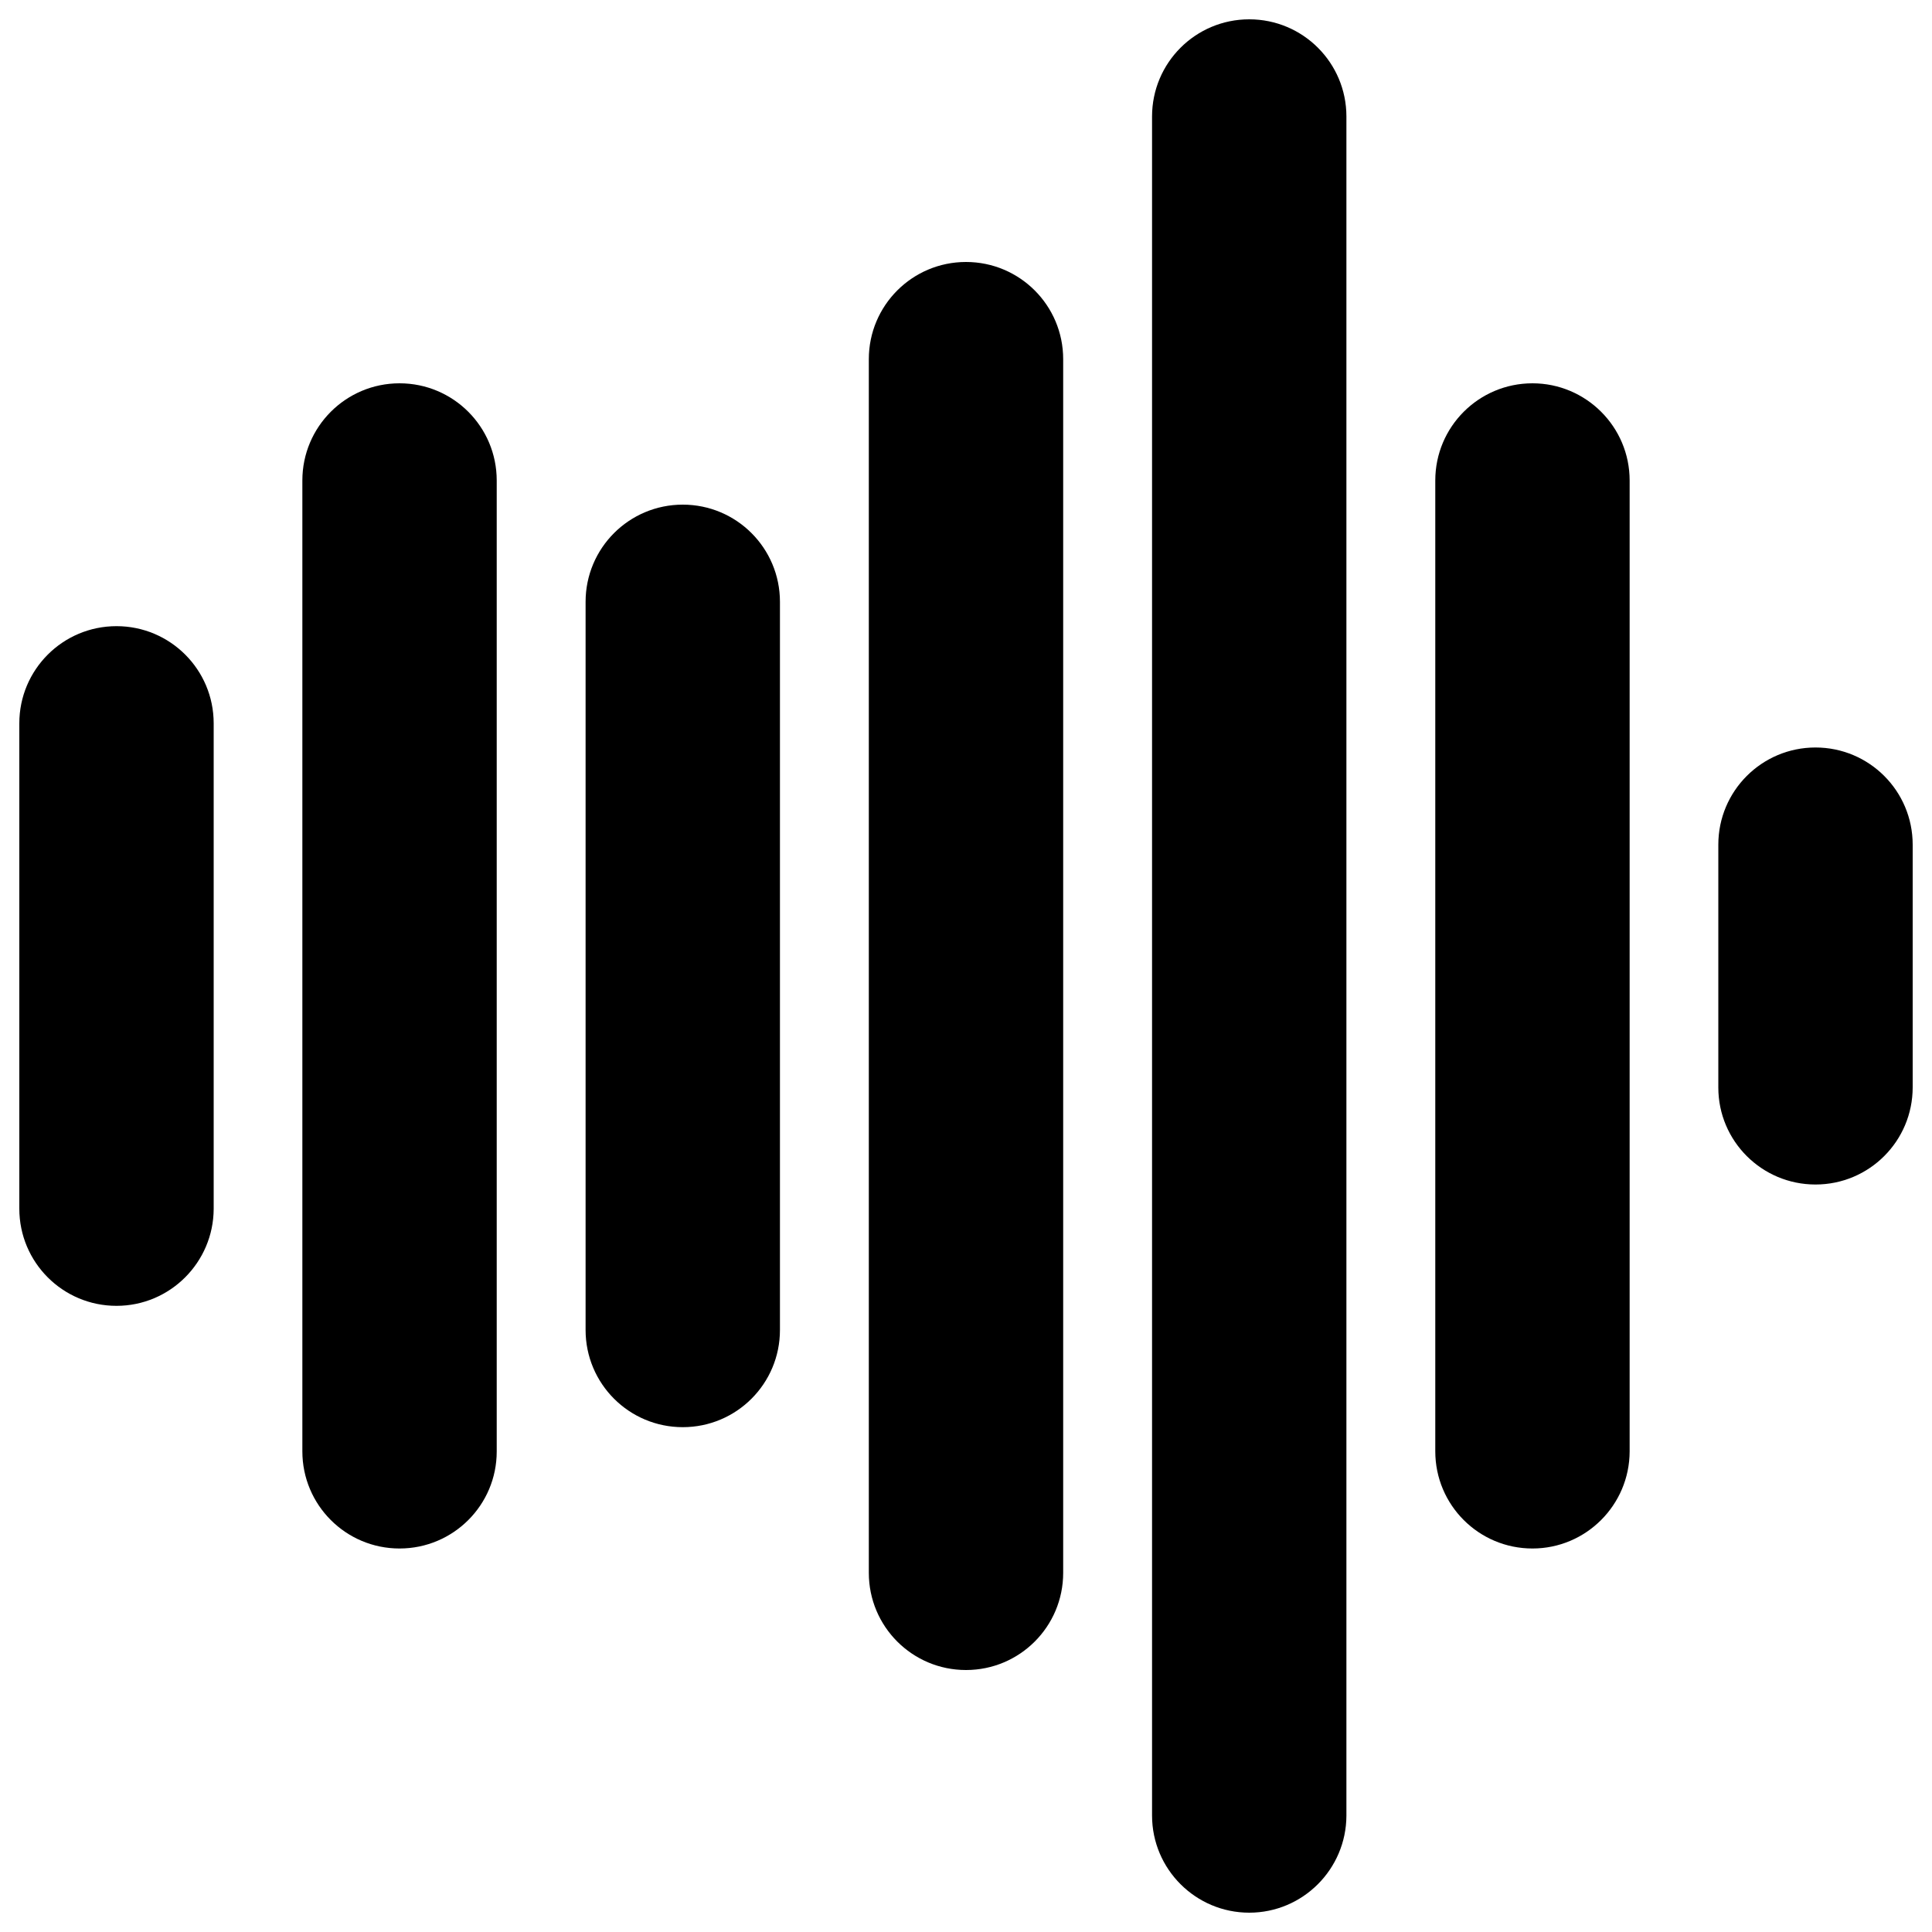 <?xml version="1.0" encoding="utf-8"?>
<!-- Svg Vector Icons : http://www.onlinewebfonts.com/icon -->
<!DOCTYPE svg PUBLIC "-//W3C//DTD SVG 1.1//EN" "http://www.w3.org/Graphics/SVG/1.1/DTD/svg11.dtd">
<svg version="1.1" xmlns="http://www.w3.org/2000/svg" xmlns:xlink="http://www.w3.org/1999/xlink" x="0px" y="0px" viewBox="0 0 1000 1000" enable-background="new 0 0 1000 1000" xml:space="preserve">
<g><g><g><g><path d="M60.3,675.9c-27.8,0-50.3-22.5-50.3-50.3V374.4c0-27.8,22.5-50.3,50.3-50.3s50.3,22.5,50.3,50.3v251.3C110.5,653.4,88,675.9,60.3,675.9z"/></g><g><path d="M206.8,801.5c-27.8,0-50.3-22.5-50.3-50.3V248.7c0-27.8,22.5-50.3,50.3-50.3s50.3,22.5,50.3,50.3v502.6C257.1,779,234.6,801.5,206.8,801.5z"/></g><g><path d="M353.4,738.7c-27.8,0-50.3-22.5-50.3-50.3V311.5c0-27.8,22.5-50.3,50.3-50.3c27.8,0,50.3,22.5,50.3,50.3v376.9C403.7,716.2,381.2,738.7,353.4,738.7z"/></g><g><path d="M500,864.4c-27.8,0-50.3-22.5-50.3-50.3V185.9c0-27.8,22.5-50.3,50.3-50.3s50.3,22.5,50.3,50.3v628.2C550.3,841.9,527.8,864.4,500,864.4z"/></g><g><path d="M646.6,990c-27.7,0-50.3-22.5-50.3-50.3V60.3c0-27.8,22.5-50.3,50.3-50.3c27.8,0,50.3,22.5,50.3,50.3v879.5C696.8,967.5,674.3,990,646.6,990z"/></g><g><path d="M793.2,801.5c-27.8,0-50.3-22.5-50.3-50.3V248.7c0-27.8,22.5-50.3,50.3-50.3c27.7,0,50.3,22.5,50.3,50.3v502.6C843.4,779,820.9,801.5,793.2,801.5z"/></g><g><path d="M939.7,613.1c-27.8,0-50.3-22.5-50.3-50.2V437.2c0-27.8,22.5-50.3,50.3-50.3c27.8,0,50.3,22.5,50.3,50.3v125.6C990,590.6,967.5,613.1,939.7,613.1z"/></g></g></g><g></g><g></g><g></g><g></g><g></g><g></g><g></g><g></g><g></g><g></g><g></g><g></g><g></g><g></g><g></g></g>
</svg>
